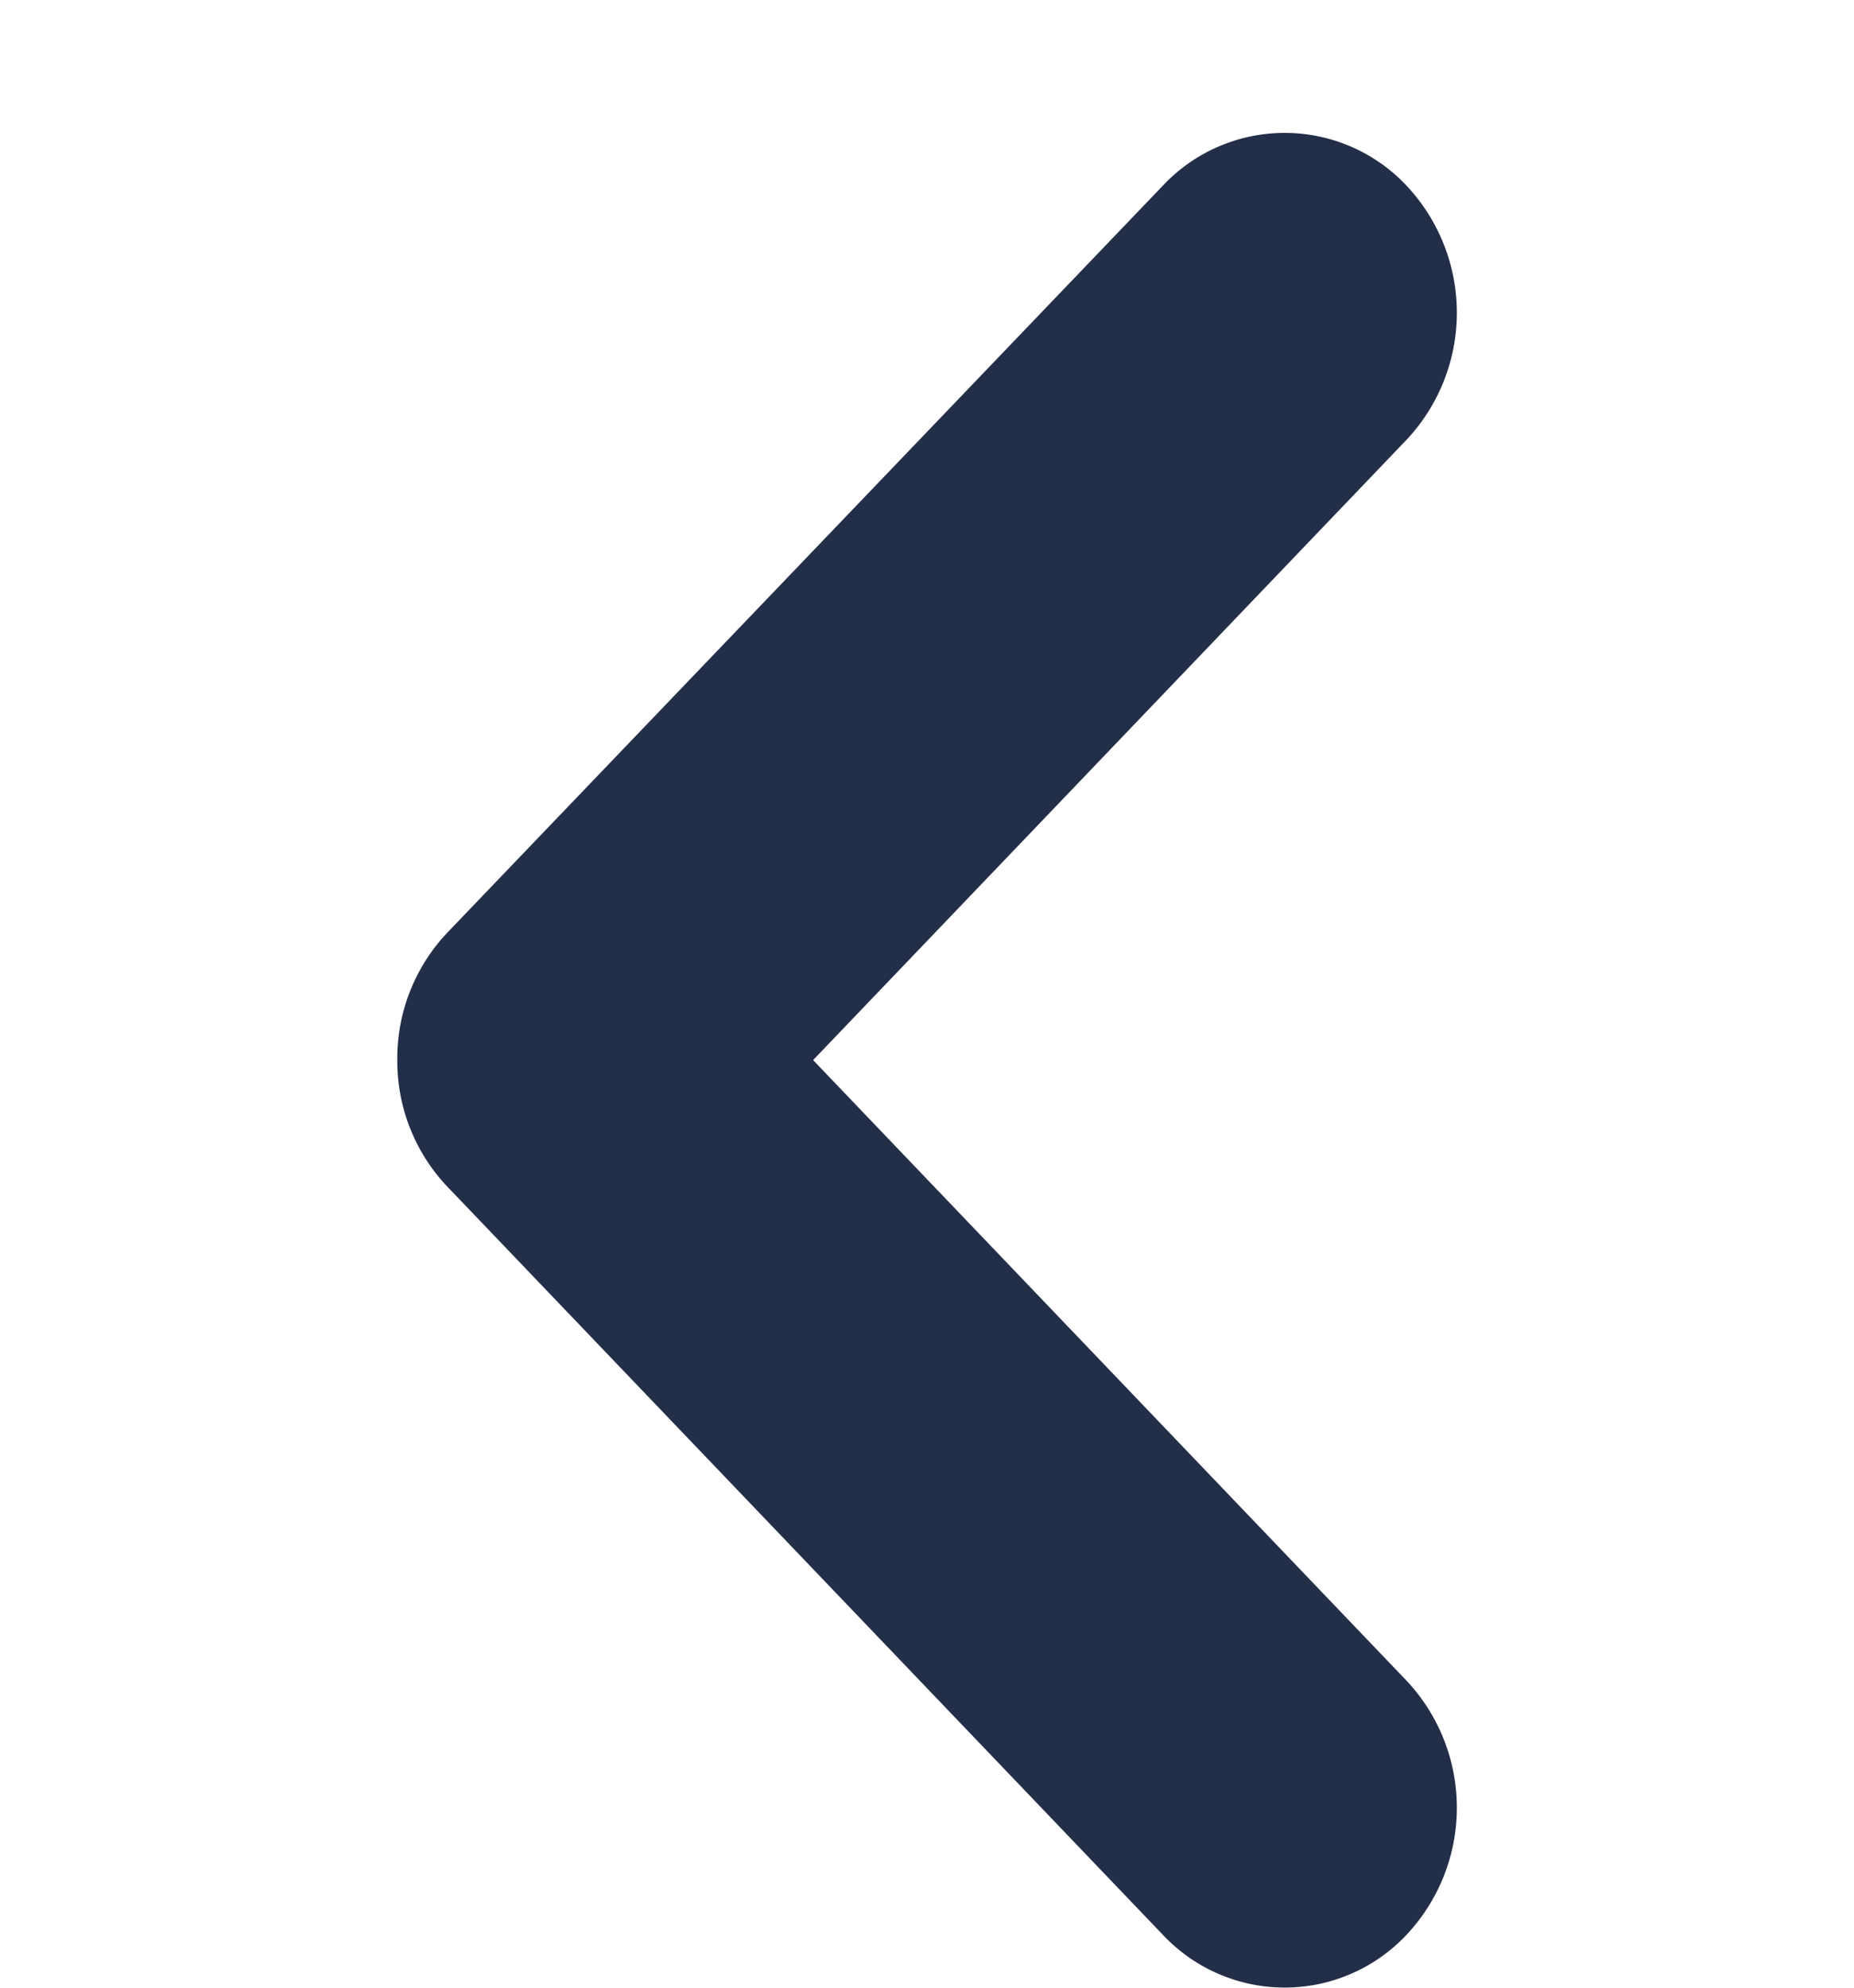 <svg id="Arrow_xSmall_Left" data-name="Arrow/xSmall/Left" xmlns="http://www.w3.org/2000/svg" width="7" height="7.5" viewBox="0 0 7 7.5">
  <path id="Arrow_Small_Down" data-name="Arrow/Small/Down" d="M-3.989.2A.689.689,0,0,1-3.5,0a.69.69,0,0,1,.482.19L-.2,2.891a.631.631,0,0,1,0,.919.7.7,0,0,1-.96,0L-3.5,1.57-5.841,3.81a.7.7,0,0,1-.96,0,.631.631,0,0,1,0-.919Z" transform="translate(1.5 0.5) rotate(-90)" fill="#232e48"/>
</svg>
